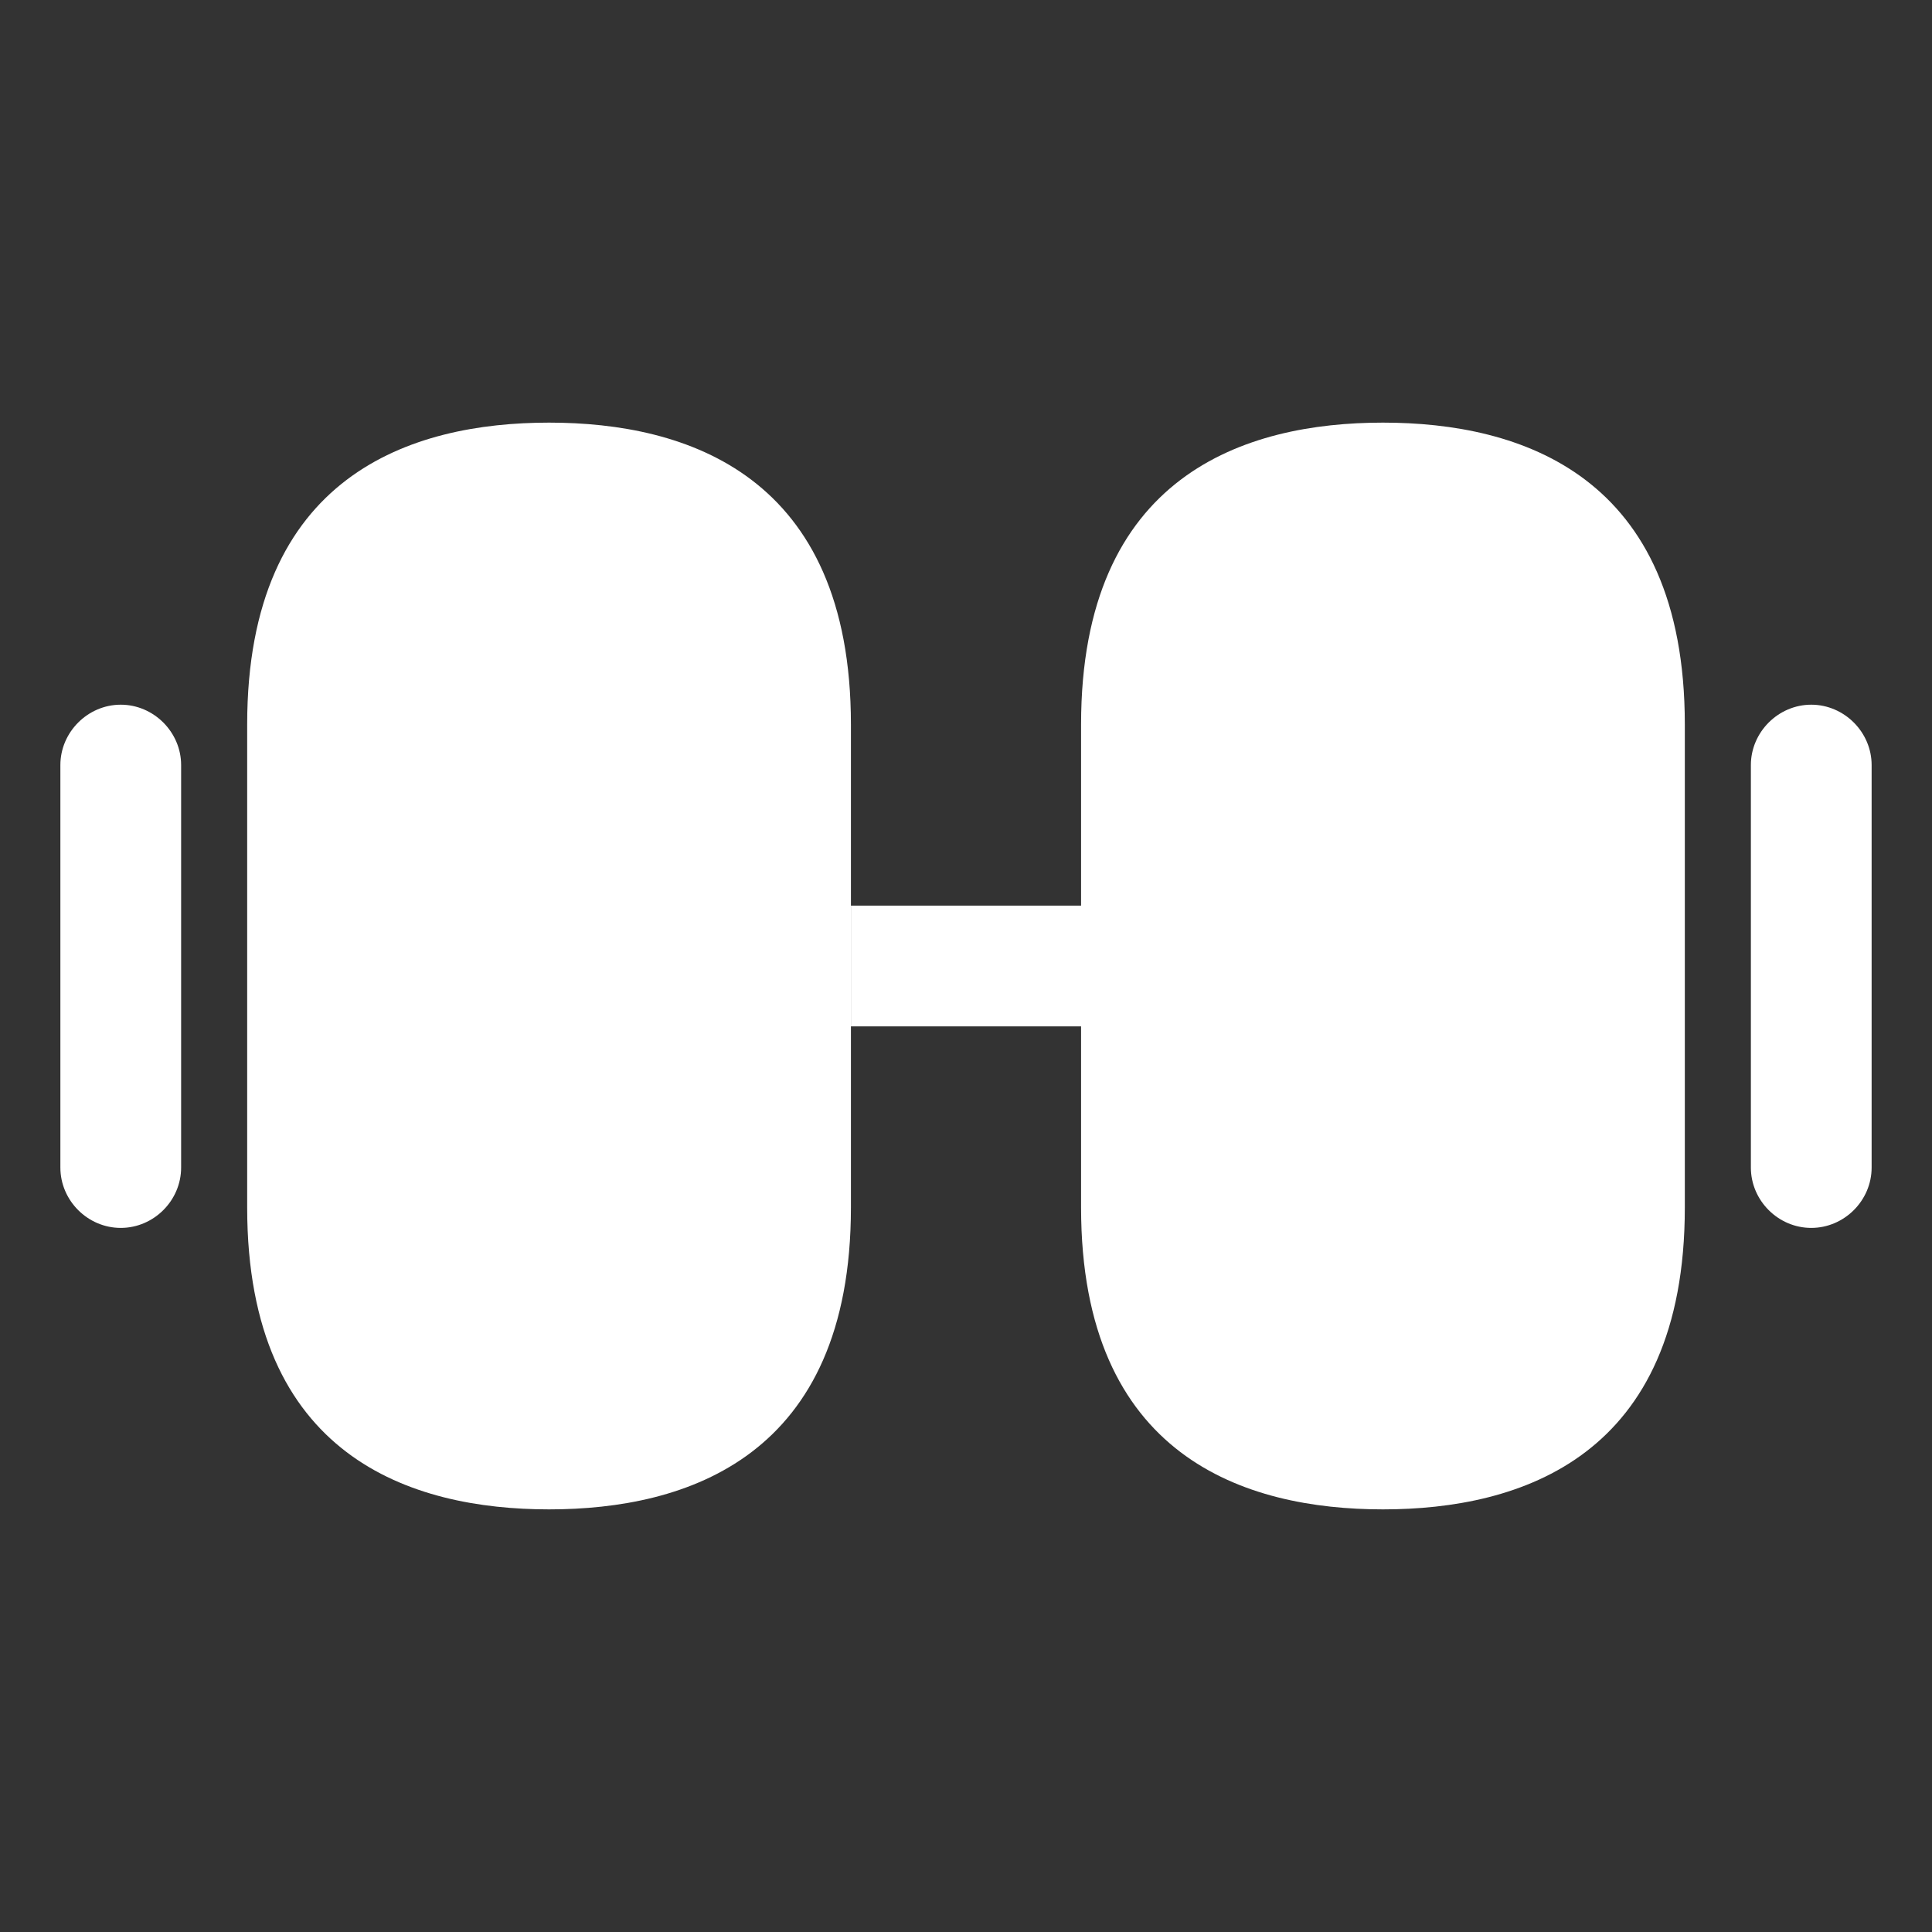 <svg width="16" height="16" viewBox="0 0 16 16" fill="none" xmlns="http://www.w3.org/2000/svg">
<rect x="0" y="0" width="16" height="16" fill="#333333" stroke="none"/>
<path d="M11.453 3.5C10.313 3.5 8.953 3.933 8.953 6V10C8.953 12.067 10.313 12.5 11.453 12.5C12.593 12.5 13.953 12.067 13.953 10V6C13.953 3.933 12.593 3.5 11.453 3.5Z" fill="white"/>
<path d="M4.547 3.5C3.407 3.5 2.047 3.933 2.047 6V10C2.047 12.067 3.407 12.5 4.547 12.5C5.687 12.5 7.047 12.067 7.047 10V6C7.047 3.933 5.687 3.5 4.547 3.5Z" fill="white"/>
<path d="M8.954 7.5H7.047V8.5H8.954V7.5Z" fill="white"/>
<path d="M15 10.169C14.727 10.169 14.5 9.943 14.5 9.669V6.336C14.5 6.063 14.727 5.836 15 5.836C15.273 5.836 15.5 6.063 15.5 6.336V9.669C15.5 9.943 15.273 10.169 15 10.169Z" fill="white"/>
<path d="M1 10.169C0.727 10.169 0.5 9.943 0.5 9.669V6.336C0.5 6.063 0.727 5.836 1 5.836C1.273 5.836 1.5 6.063 1.5 6.336V9.669C1.5 9.943 1.273 10.169 1 10.169Z" fill="white"/>
</svg>
